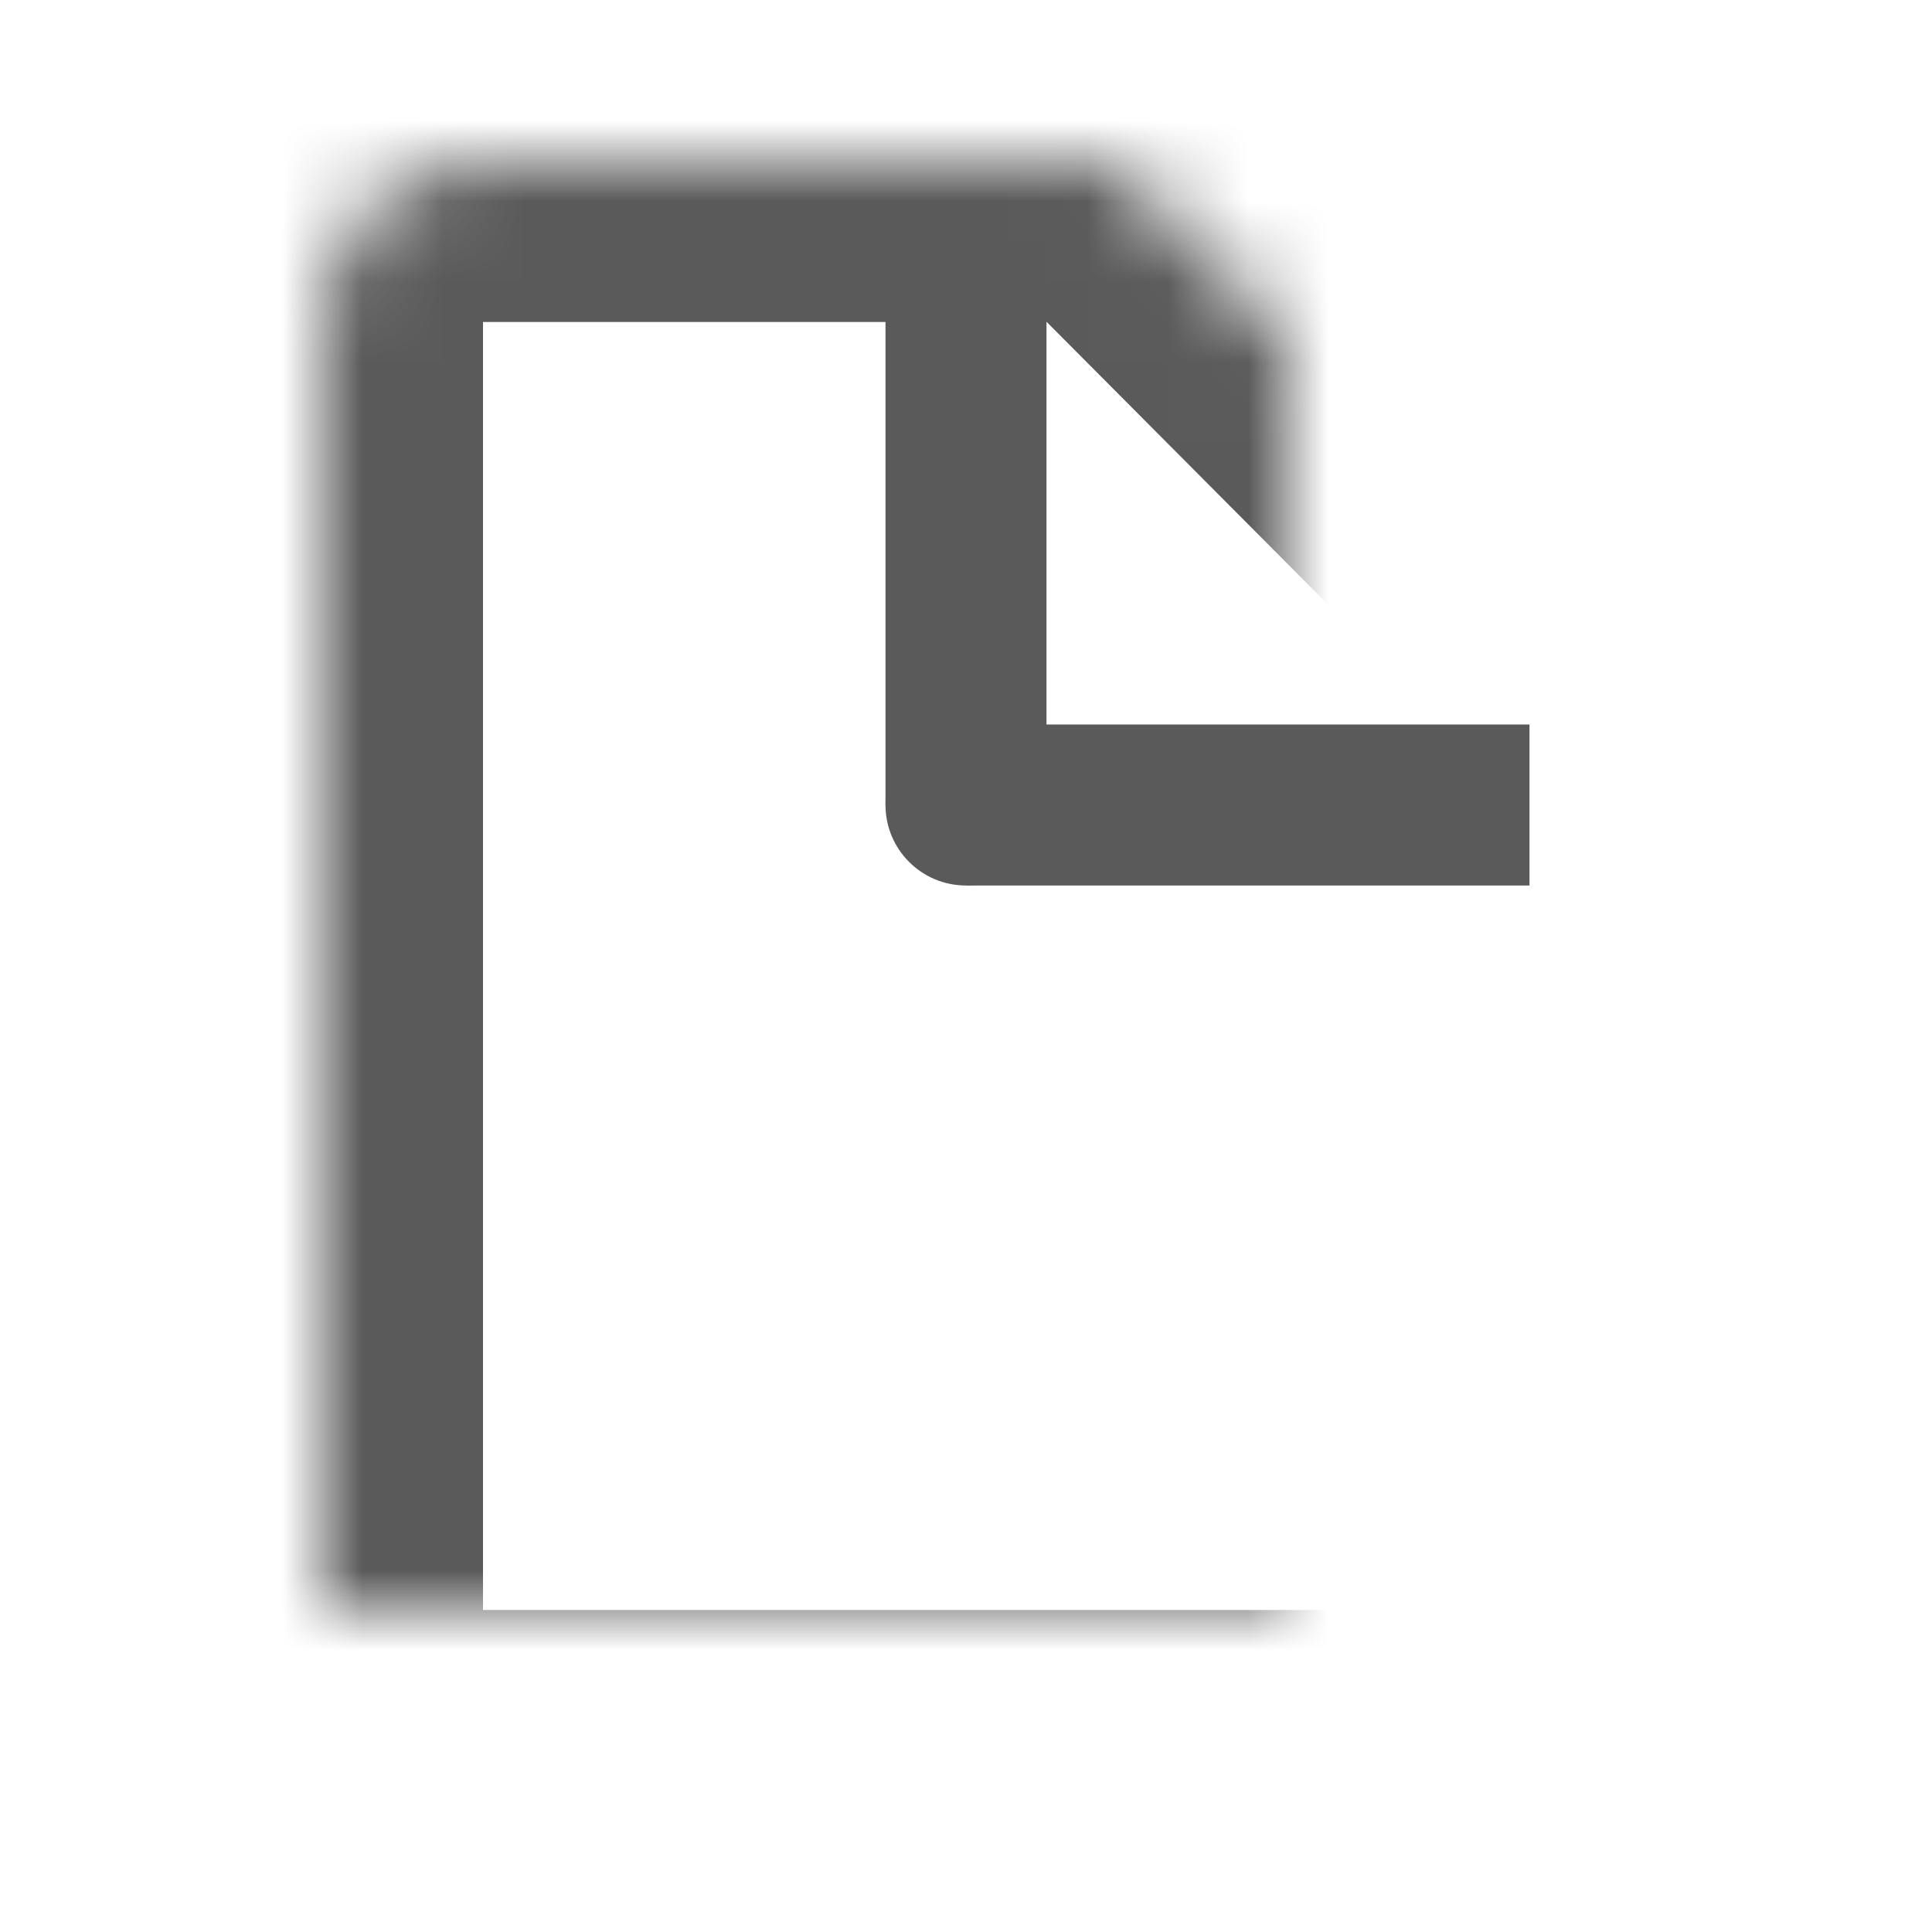 <?xml version="1.0" encoding="UTF-8"?>
<svg width="24px" height="24px" viewBox="0 0 24 24" version="1.1" xmlns="http://www.w3.org/2000/svg" xmlns:xlink="http://www.w3.org/1999/xlink">
    <!-- Generator: Sketch 42 (36781) - http://www.bohemiancoding.io/sketch -->
    <title>page</title>
    <desc>Created with Sketch.</desc>
    <defs>
        <path d="M4,3.991 C4,2.891 4.89,2 5.99,2 L13.834,2 L20,8.193 L20,19.992 C20,21.101 19.105,22 18.006,22 L5.994,22 C4.893,22 4,21.102 4,20.009 L4,3.991 Z" id="path-1"></path>
        <mask id="mask-2" maskContentUnits="userSpaceOnUse" maskUnits="objectBoundingBox" x="0" y="0" width="16" height="20" fill="white">
            <use xlink:href="#path-1"></use>
        </mask>
    </defs>
    <g id="Page-1" stroke="none" stroke-width="1" fill="none" fill-rule="evenodd">
        <g id="page">
            <use id="Rectangle-3" stroke="#5A5A5A" mask="url(#mask-2)" stroke-width="4" xlink:href="#path-1"></use>
            <rect id="Rectangle-4" fill="#5A5A5A" x="11" y="3" width="2" height="7"></rect>
            <circle id="Oval-2" fill="#5A5A5A" cx="12" cy="10" r="1"></circle>
            <rect id="Rectangle-5" fill="#5A5A5A" x="12" y="9" width="7" height="2"></rect>
        </g>
    </g>
</svg>